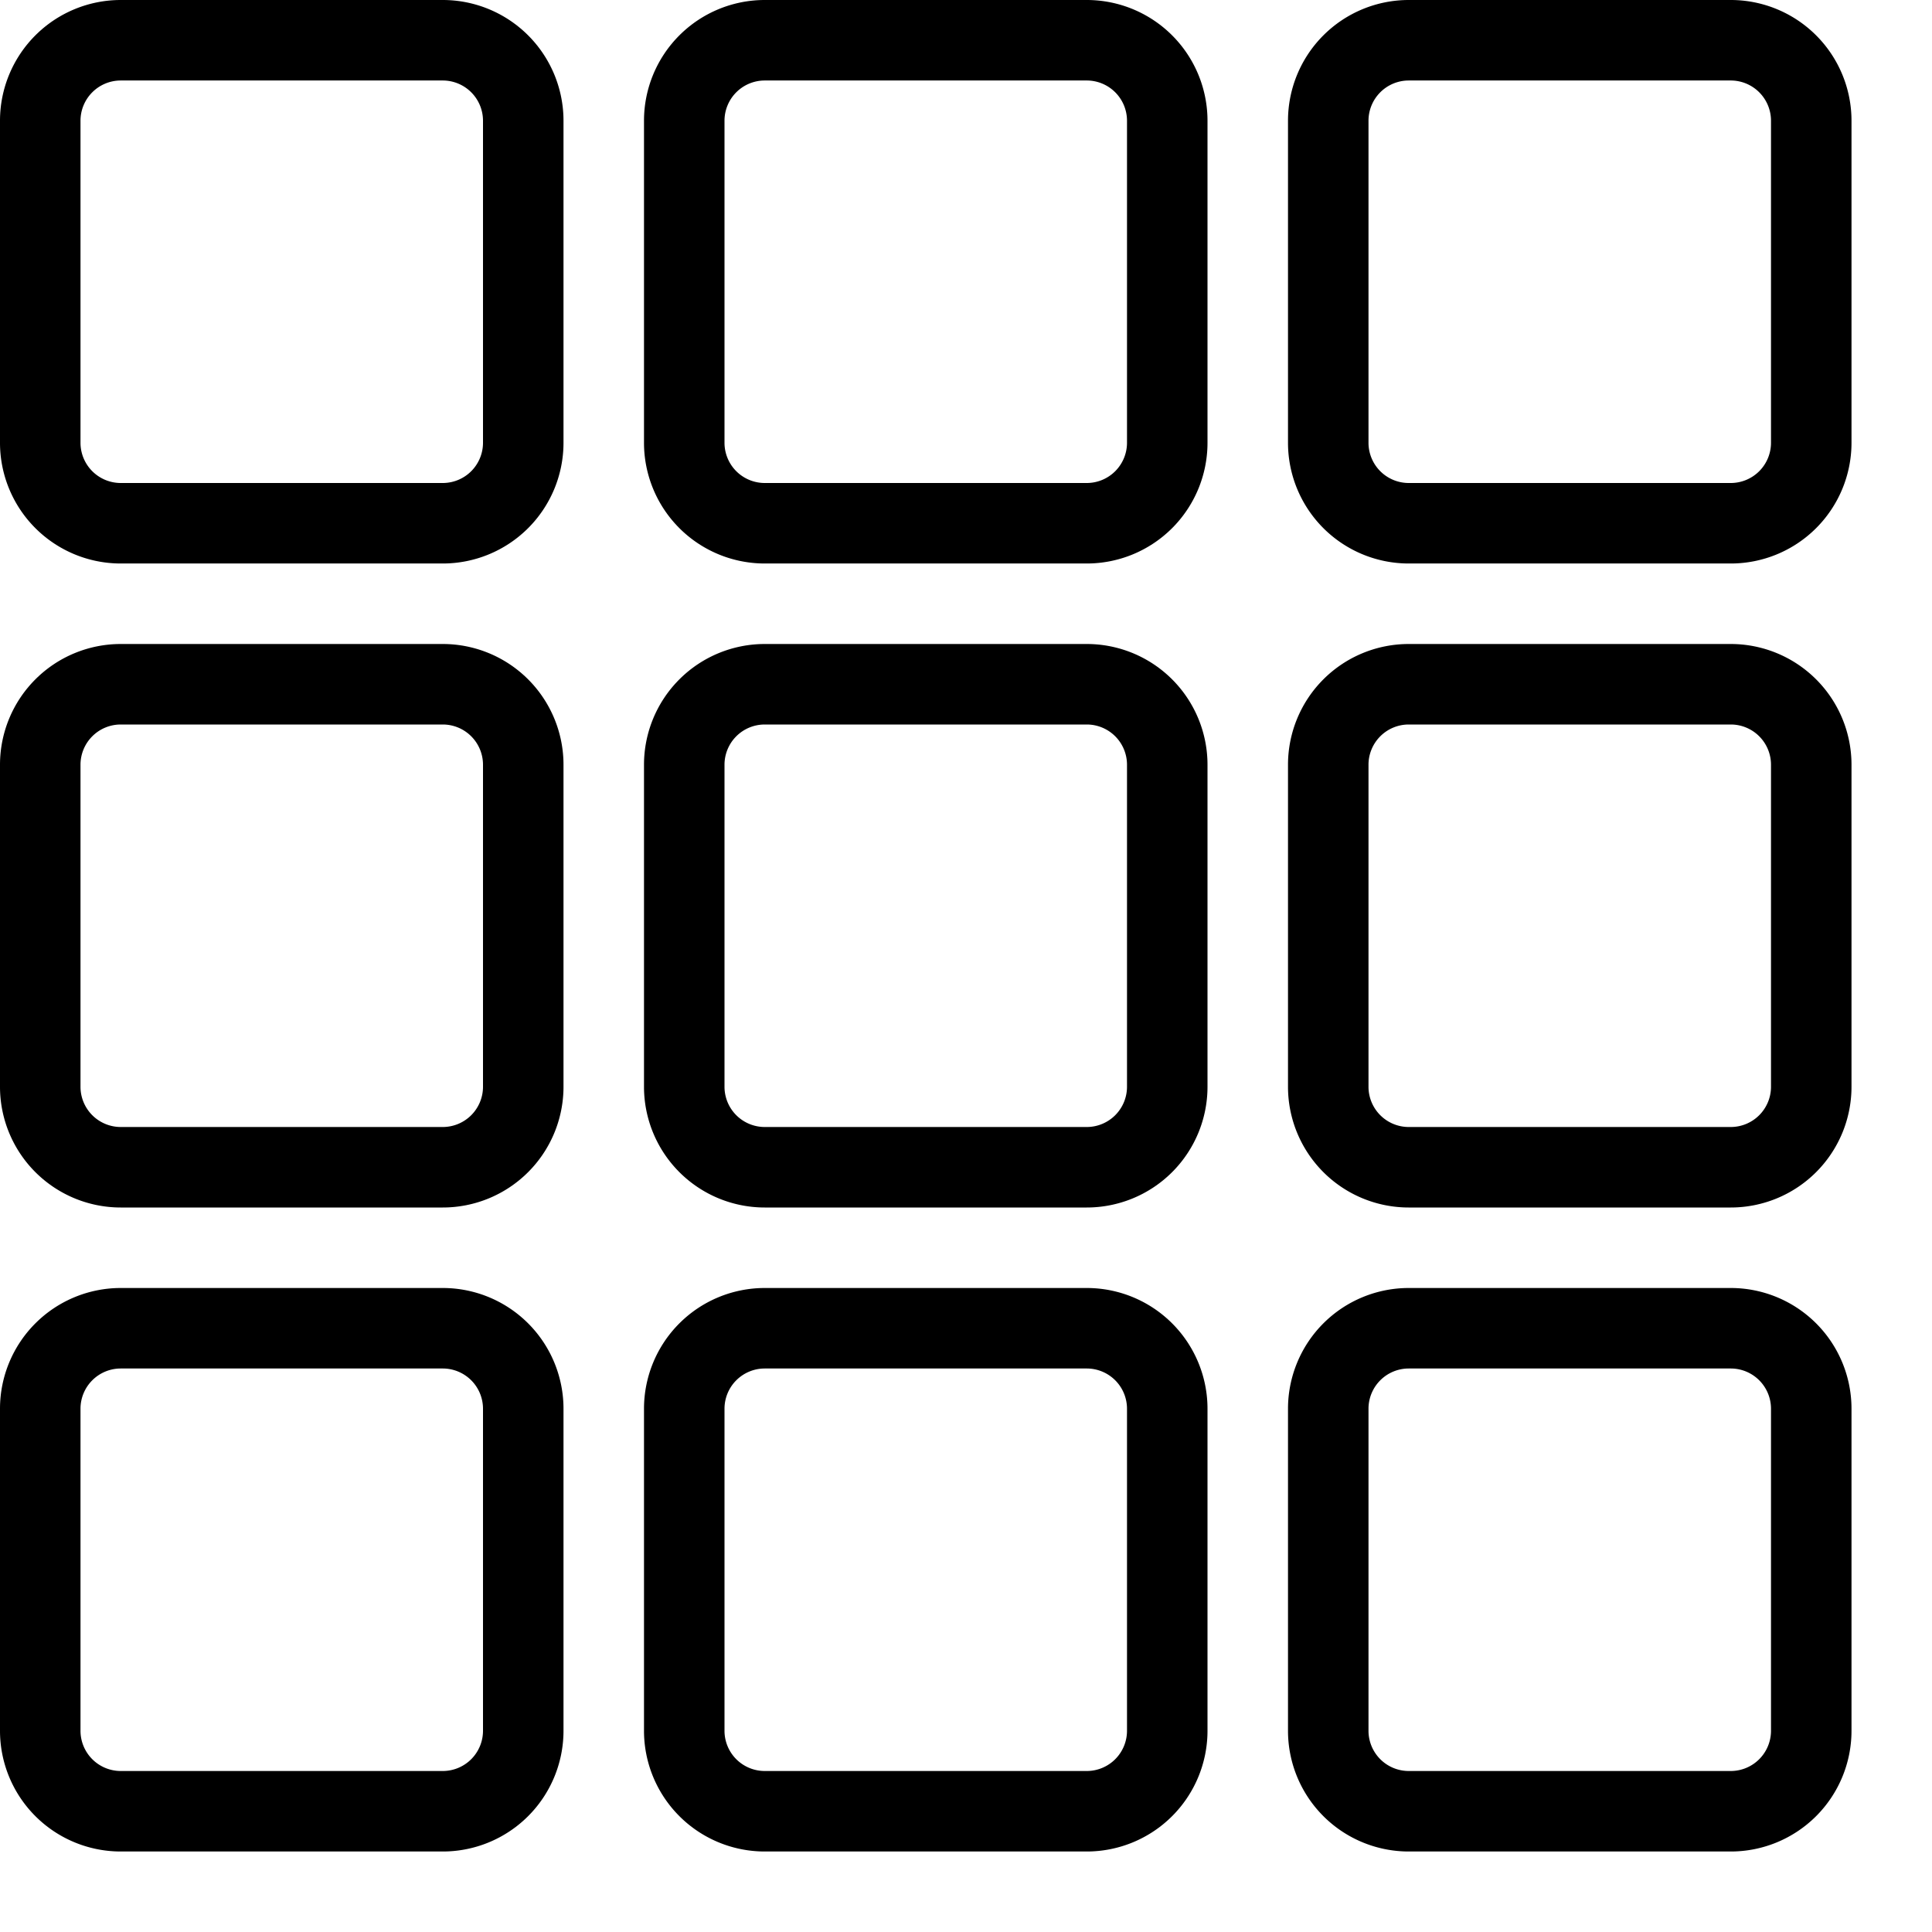 <svg xmlns="http://www.w3.org/2000/svg" viewBox="0 0 24 24"><defs><style>.a{fill:none;stroke:#000;stroke-linecap:round;stroke-linejoin:round;}</style></defs><title>layout-module</title><path class="a" d="M14.5,5.5a1,1,0,0,1-1,1h-4a1,1,0,0,1-1-1v-4a1,1,0,0,1,1-1h4a1,1,0,0,1,1,1Z"/><path class="a" d="M6.5,5.5a1,1,0,0,1-1,1h-4a1,1,0,0,1-1-1v-4a1,1,0,0,1,1-1h4a1,1,0,0,1,1,1Z"/><path class="a" d="M22.5,5.5a1,1,0,0,1-1,1h-4a1,1,0,0,1-1-1v-4a1,1,0,0,1,1-1h4a1,1,0,0,1,1,1Z"/><path class="a" d="M14.5,13.5a1,1,0,0,1-1,1h-4a1,1,0,0,1-1-1v-4a1,1,0,0,1,1-1h4a1,1,0,0,1,1,1Z"/><path class="a" d="M6.5,13.5a1,1,0,0,1-1,1h-4a1,1,0,0,1-1-1v-4a1,1,0,0,1,1-1h4a1,1,0,0,1,1,1Z"/><path class="a" d="M22.5,13.5a1,1,0,0,1-1,1h-4a1,1,0,0,1-1-1v-4a1,1,0,0,1,1-1h4a1,1,0,0,1,1,1Z"/><path class="a" d="M14.5,21.5a1,1,0,0,1-1,1h-4a1,1,0,0,1-1-1v-4a1,1,0,0,1,1-1h4a1,1,0,0,1,1,1Z"/><path class="a" d="M6.5,21.5a1,1,0,0,1-1,1h-4a1,1,0,0,1-1-1v-4a1,1,0,0,1,1-1h4a1,1,0,0,1,1,1Z"/><path class="a" d="M22.5,21.5a1,1,0,0,1-1,1h-4a1,1,0,0,1-1-1v-4a1,1,0,0,1,1-1h4a1,1,0,0,1,1,1Z"/></svg>
